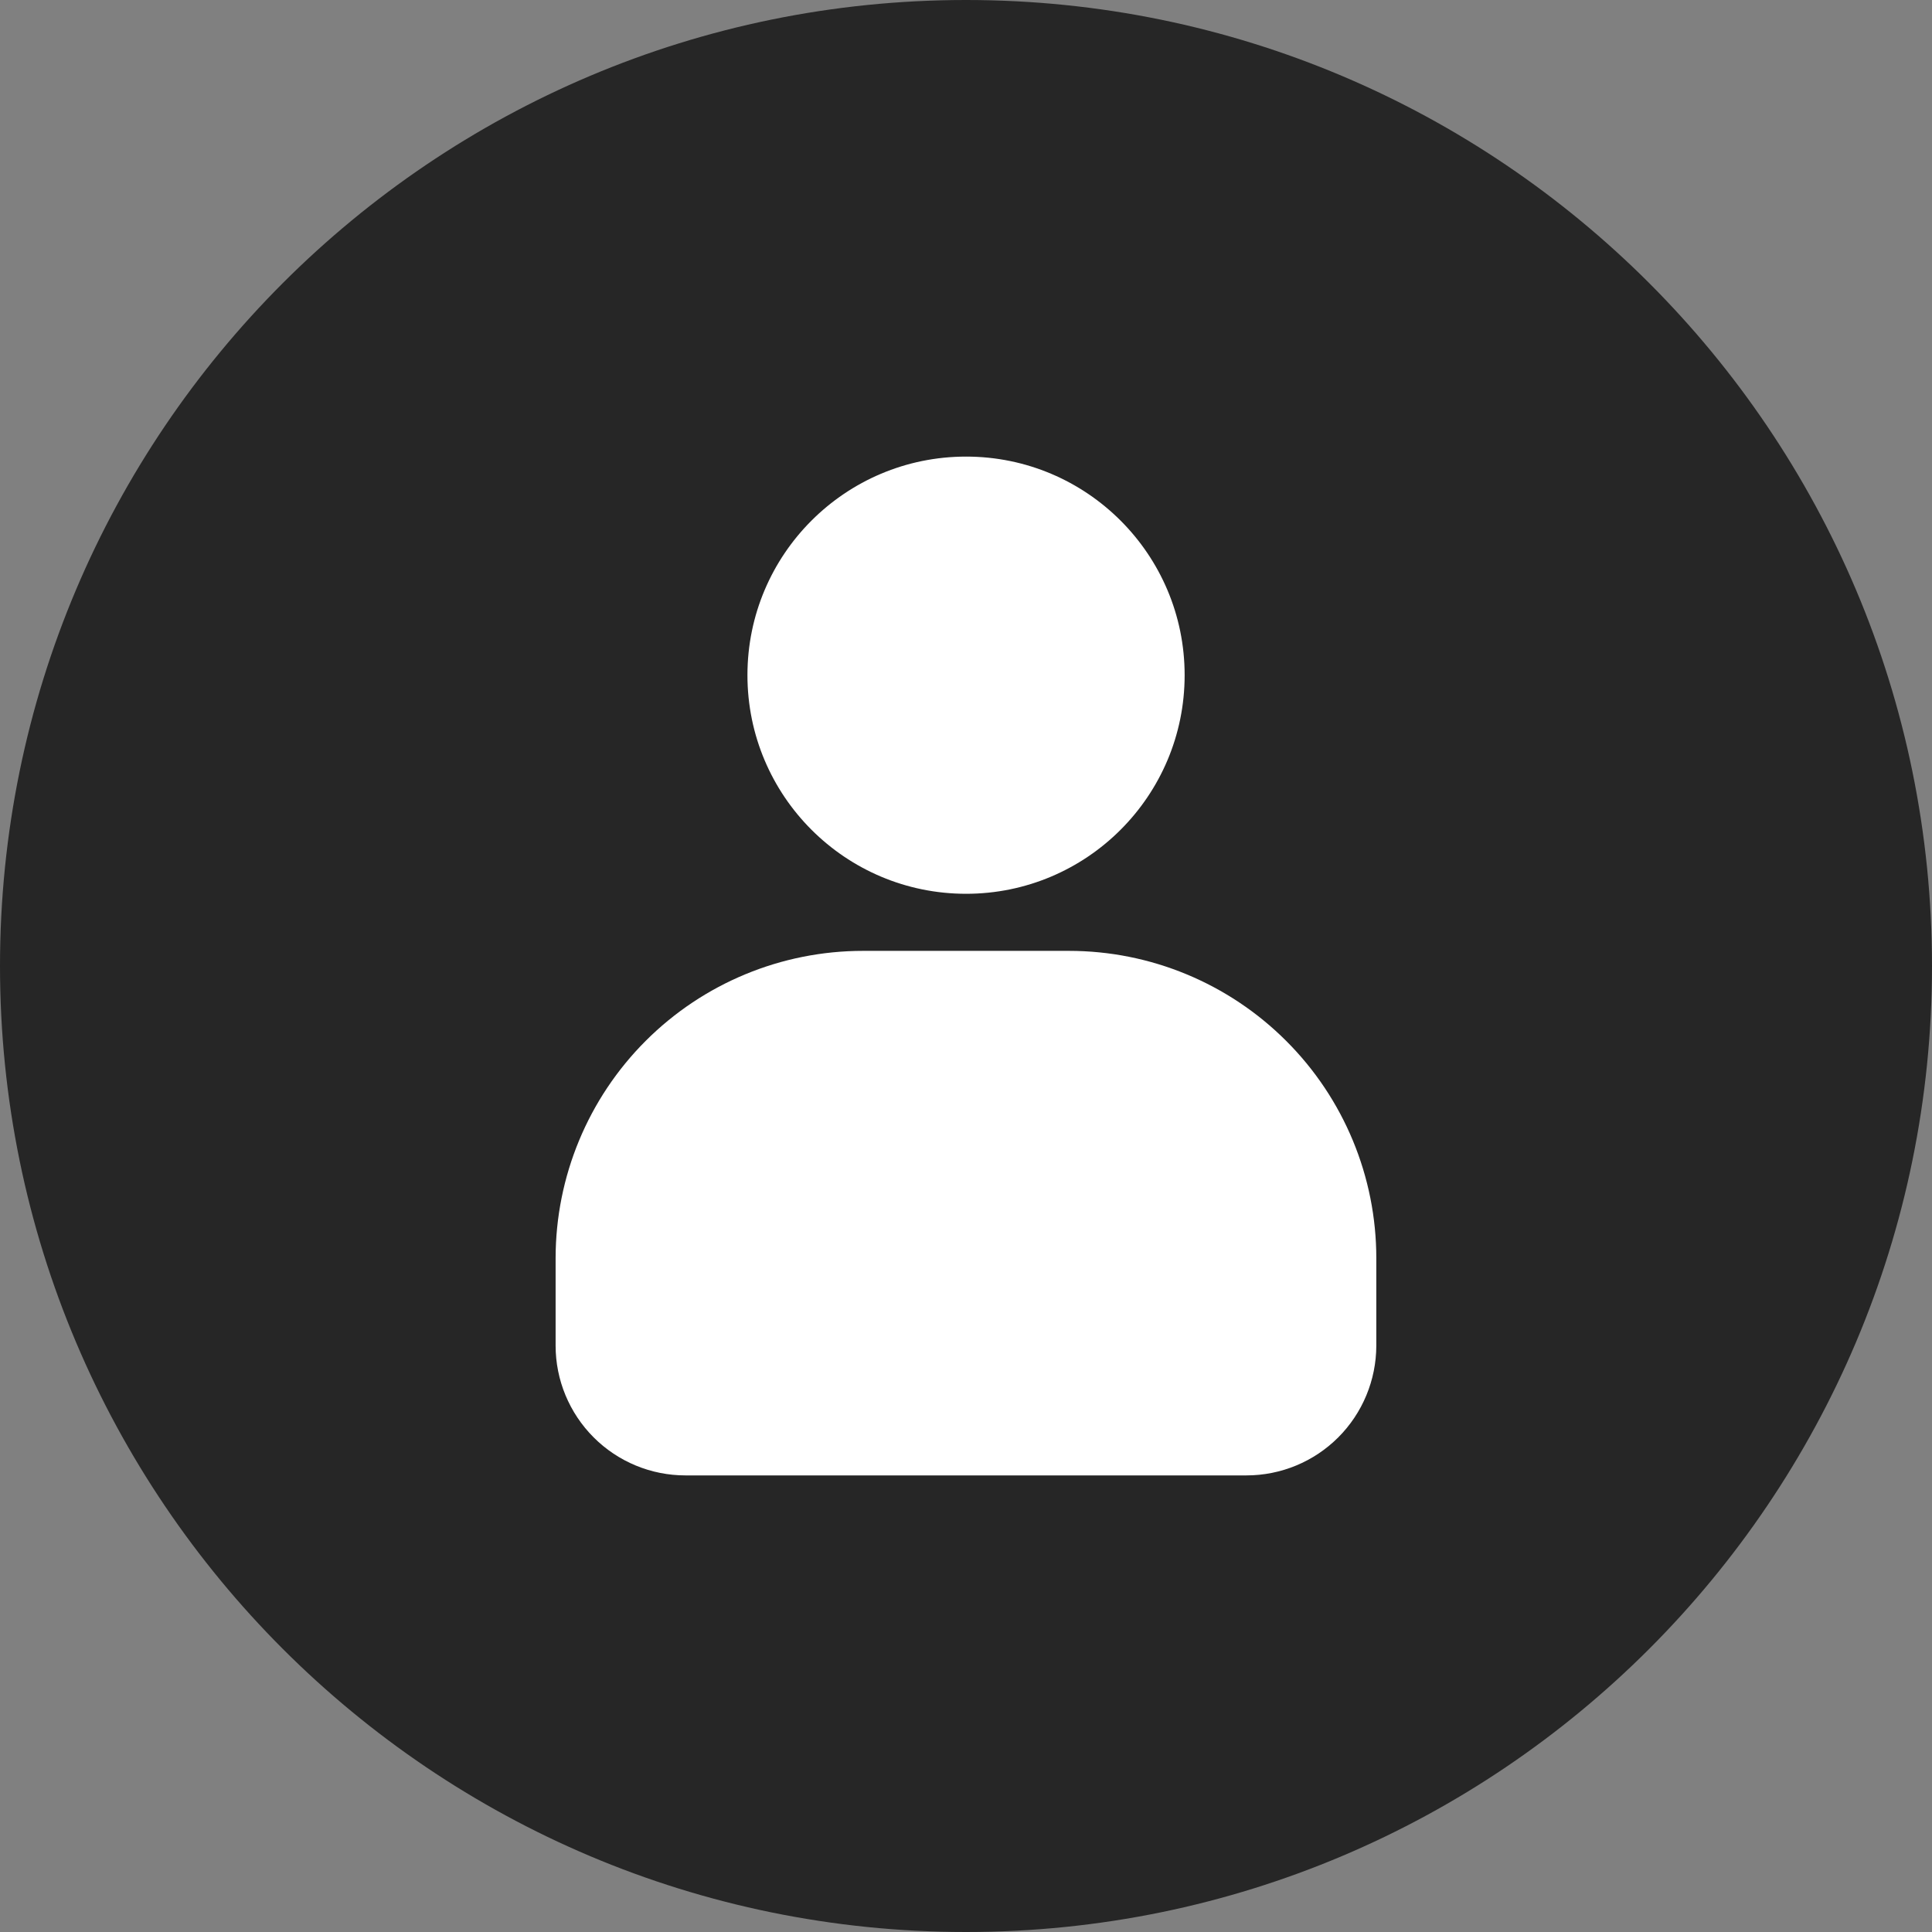 <svg width="24" height="24" viewBox="0 0 24 24" fill="none" xmlns="http://www.w3.org/2000/svg">
<rect x="0" y="0" width="24" height="24" fill="#808080" stroke="none"/>
<path d="M12 24C18.627 24 24 18.627 24 12C24 5.373 18.627 0 12 0C5.373 0 0 5.373 0 12C0 18.627 5.373 24 12 24Z" fill="#262626"/>
<path d="M15.484 18.328H8.515C8.087 18.328 7.677 18.158 7.375 17.856C7.072 17.553 6.902 17.143 6.902 16.716V15.628C6.903 14.616 7.305 13.646 8.021 12.93C8.737 12.214 9.708 11.812 10.72 11.812H13.279C14.292 11.812 15.262 12.215 15.978 12.931C16.694 13.646 17.097 14.617 17.097 15.63V16.717C17.096 17.144 16.926 17.554 16.624 17.856C16.322 18.158 15.912 18.328 15.484 18.328Z" fill="white"/>
<path d="M12.001 11.103C13.5 11.103 14.716 9.887 14.716 8.387C14.716 6.888 13.5 5.672 12.001 5.672C10.501 5.672 9.285 6.888 9.285 8.387C9.285 9.887 10.501 11.103 12.001 11.103Z" fill="white"/>
</svg>
